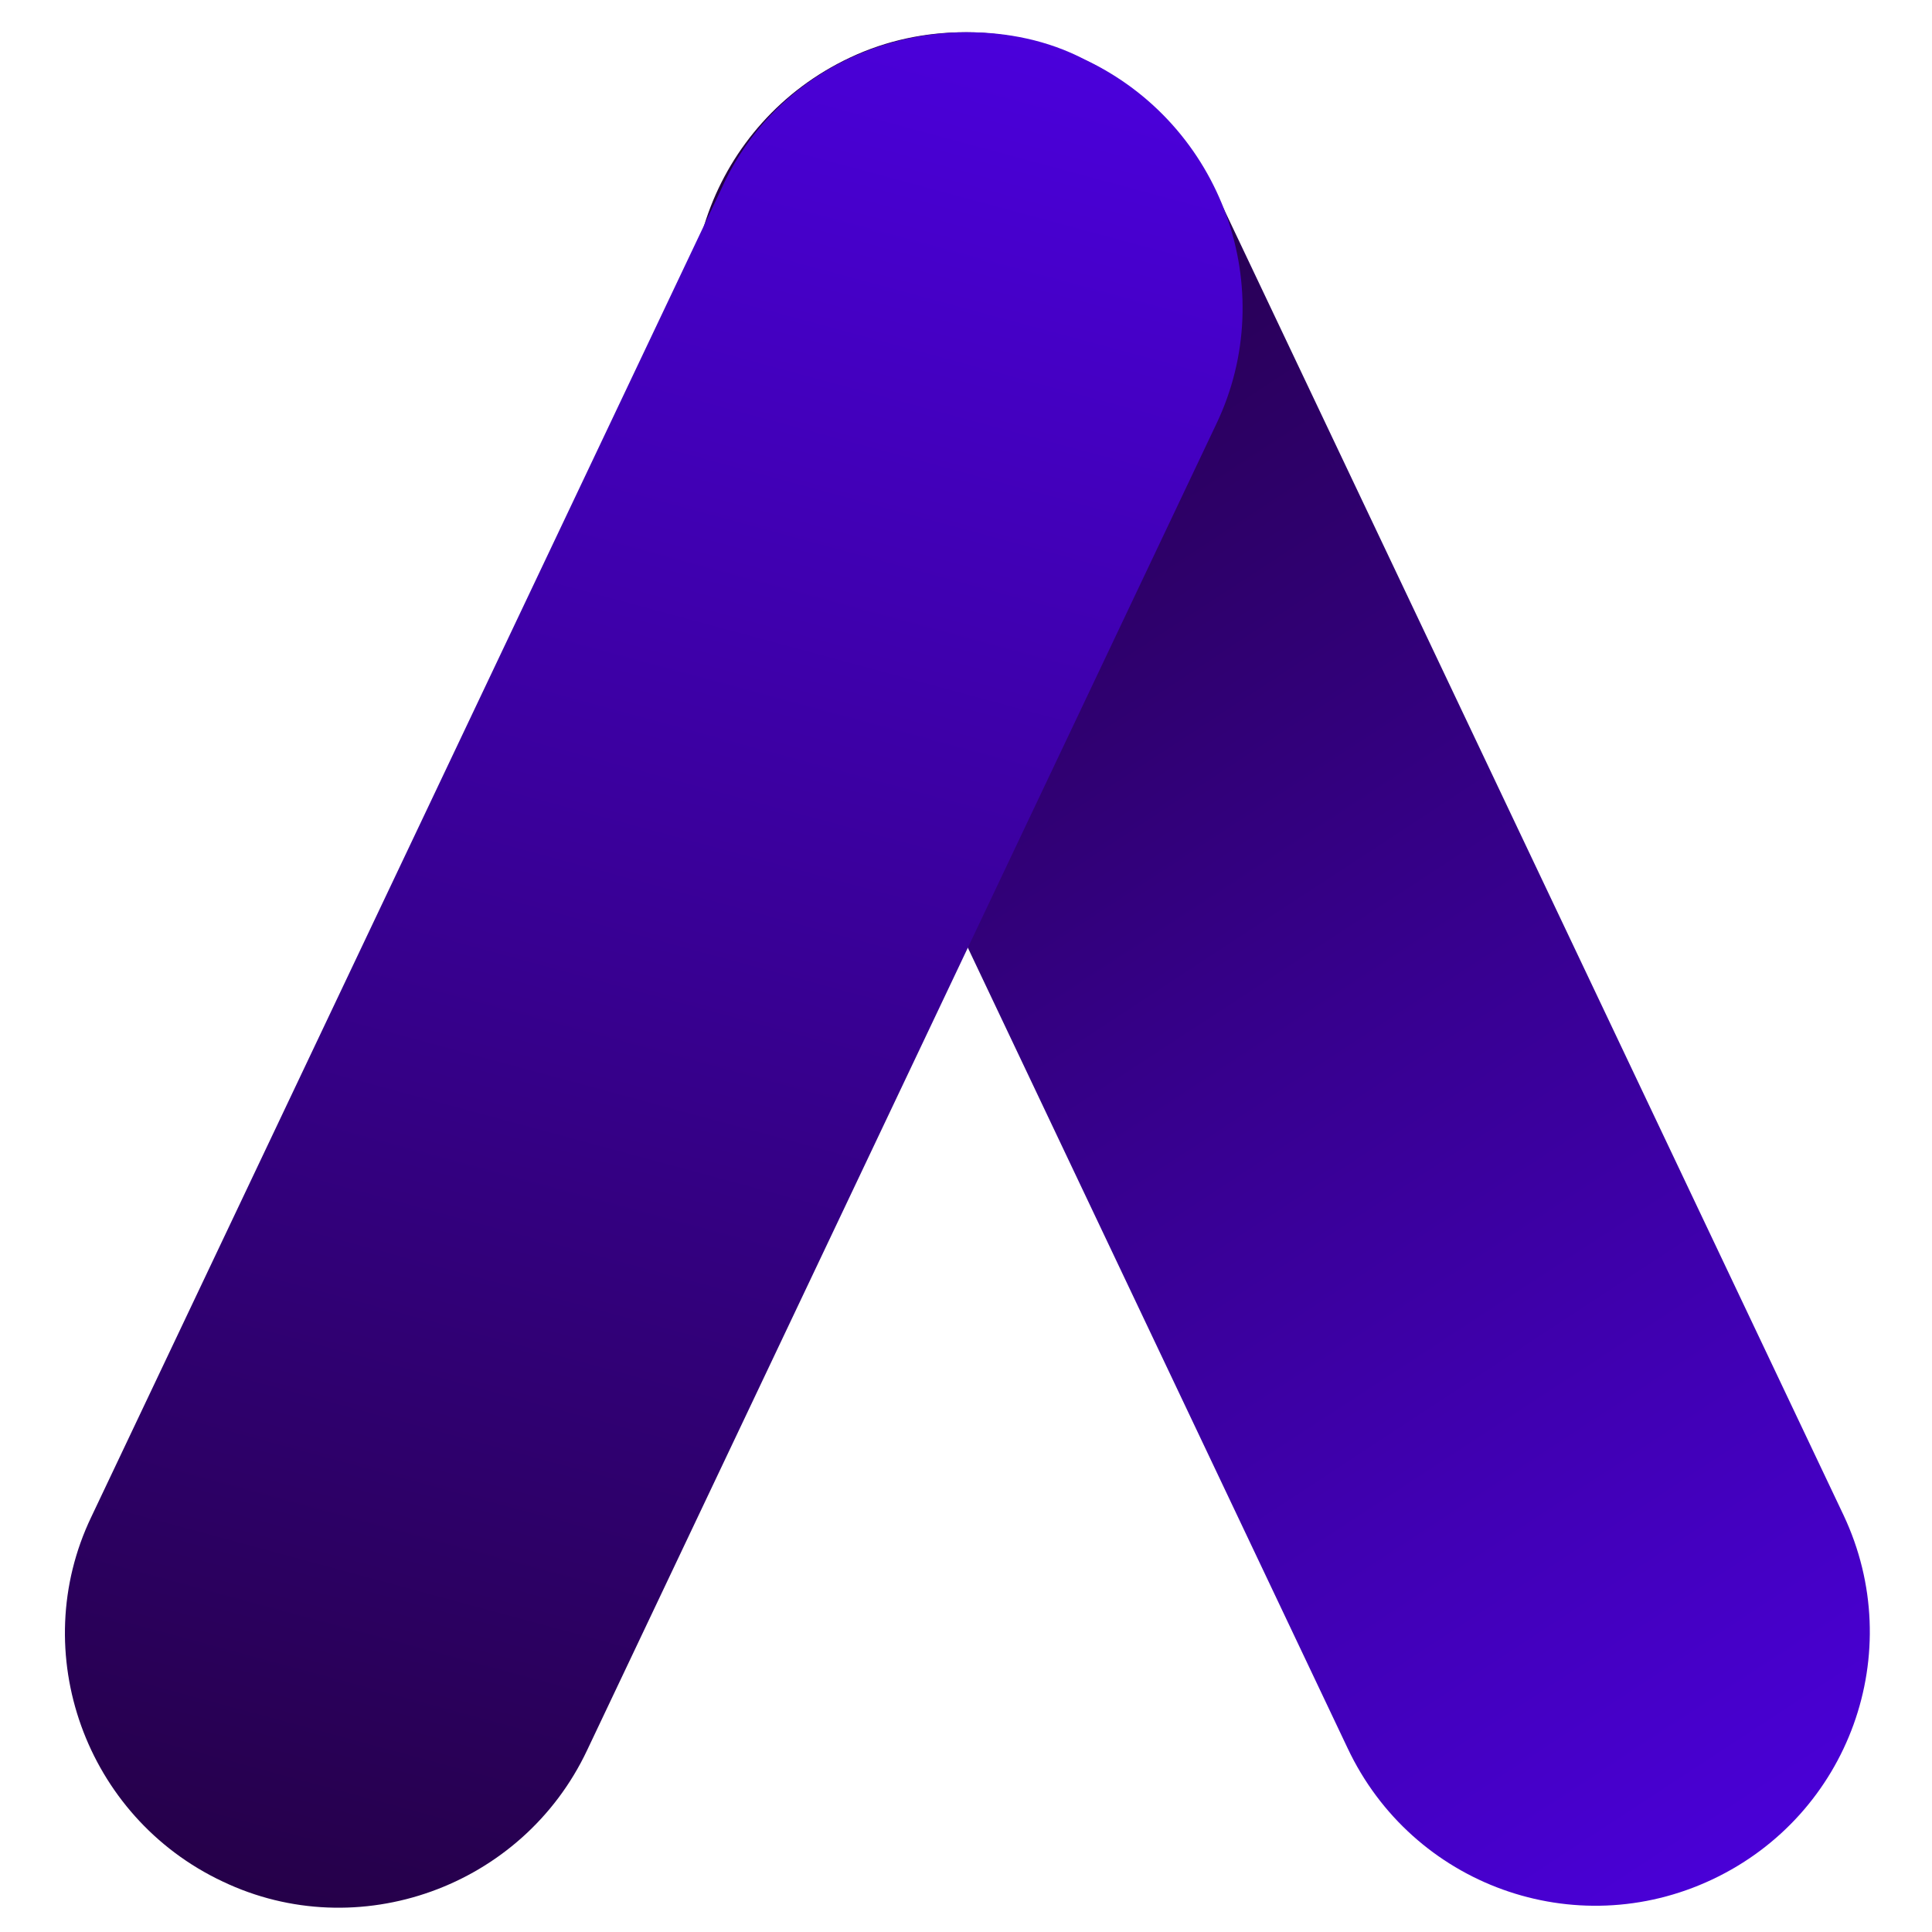 <svg xmlns="http://www.w3.org/2000/svg" xmlns:xlink="http://www.w3.org/1999/xlink" width="512" zoomAndPan="magnify" viewBox="0 0 384 384" height="512" preserveAspectRatio="xMidYMid meet" version="1.0"><defs><clipPath id="b5220c425a"><path d="M 137 6 L 372 6 L 372 379 L 137 379 Z M 137 6 " clip-rule="nonzero"/></clipPath><clipPath id="7d55410588"><path d="M 191.883 6.406 C 212.145 6.406 232.012 18.086 241.363 37.555 L 366.418 301.145 C 379.273 328.398 367.586 360.715 340.316 373.562 C 313.047 386.414 280.711 374.73 267.855 347.477 L 142.797 83.887 C 129.941 56.633 141.629 24.316 168.898 11.465 C 176.301 7.965 184.094 6.406 191.883 6.406 Z M 191.883 6.406 " clip-rule="nonzero"/></clipPath><linearGradient x1="117.677" gradientTransform="matrix(-1.903, -0, 0, -1.902, 372.678, 379.336)" y1="202.569" x2="-10.527" gradientUnits="userSpaceOnUse" y2="6.808" id="7ff6a453f7"><stop stop-opacity="1" stop-color="rgb(14.099%, 0%, 26.7%)" offset="0"/><stop stop-opacity="1" stop-color="rgb(14.099%, 0%, 26.7%)" offset="0.062"/><stop stop-opacity="1" stop-color="rgb(14.099%, 0%, 26.7%)" offset="0.094"/><stop stop-opacity="1" stop-color="rgb(14.099%, 0%, 26.7%)" offset="0.109"/><stop stop-opacity="1" stop-color="rgb(14.122%, 0%, 26.793%)" offset="0.117"/><stop stop-opacity="1" stop-color="rgb(14.215%, 0%, 27.155%)" offset="0.121"/><stop stop-opacity="1" stop-color="rgb(14.285%, 0%, 27.423%)" offset="0.125"/><stop stop-opacity="1" stop-color="rgb(14.354%, 0%, 27.692%)" offset="0.129"/><stop stop-opacity="1" stop-color="rgb(14.423%, 0%, 27.96%)" offset="0.133"/><stop stop-opacity="1" stop-color="rgb(14.491%, 0%, 28.229%)" offset="0.137"/><stop stop-opacity="1" stop-color="rgb(14.561%, 0%, 28.499%)" offset="0.141"/><stop stop-opacity="1" stop-color="rgb(14.63%, 0%, 28.767%)" offset="0.145"/><stop stop-opacity="1" stop-color="rgb(14.699%, 0%, 29.036%)" offset="0.148"/><stop stop-opacity="1" stop-color="rgb(14.767%, 0%, 29.305%)" offset="0.152"/><stop stop-opacity="1" stop-color="rgb(14.838%, 0%, 29.573%)" offset="0.156"/><stop stop-opacity="1" stop-color="rgb(14.906%, 0%, 29.842%)" offset="0.16"/><stop stop-opacity="1" stop-color="rgb(14.975%, 0%, 30.112%)" offset="0.164"/><stop stop-opacity="1" stop-color="rgb(15.044%, 0%, 30.38%)" offset="0.168"/><stop stop-opacity="1" stop-color="rgb(15.114%, 0%, 30.649%)" offset="0.172"/><stop stop-opacity="1" stop-color="rgb(15.182%, 0%, 30.917%)" offset="0.176"/><stop stop-opacity="1" stop-color="rgb(15.251%, 0%, 31.186%)" offset="0.18"/><stop stop-opacity="1" stop-color="rgb(15.32%, 0%, 31.454%)" offset="0.184"/><stop stop-opacity="1" stop-color="rgb(15.388%, 0%, 31.725%)" offset="0.188"/><stop stop-opacity="1" stop-color="rgb(15.457%, 0%, 31.993%)" offset="0.191"/><stop stop-opacity="1" stop-color="rgb(15.527%, 0%, 32.262%)" offset="0.195"/><stop stop-opacity="1" stop-color="rgb(15.596%, 0%, 32.53%)" offset="0.199"/><stop stop-opacity="1" stop-color="rgb(15.665%, 0%, 32.799%)" offset="0.203"/><stop stop-opacity="1" stop-color="rgb(15.733%, 0%, 33.067%)" offset="0.207"/><stop stop-opacity="1" stop-color="rgb(15.804%, 0%, 33.337%)" offset="0.211"/><stop stop-opacity="1" stop-color="rgb(15.872%, 0%, 33.606%)" offset="0.215"/><stop stop-opacity="1" stop-color="rgb(15.941%, 0%, 33.875%)" offset="0.219"/><stop stop-opacity="1" stop-color="rgb(16.01%, 0%, 34.143%)" offset="0.223"/><stop stop-opacity="1" stop-color="rgb(16.08%, 0%, 34.412%)" offset="0.227"/><stop stop-opacity="1" stop-color="rgb(16.148%, 0%, 34.68%)" offset="0.23"/><stop stop-opacity="1" stop-color="rgb(16.217%, 0%, 34.949%)" offset="0.234"/><stop stop-opacity="1" stop-color="rgb(16.286%, 0%, 35.217%)" offset="0.238"/><stop stop-opacity="1" stop-color="rgb(16.356%, 0%, 35.487%)" offset="0.242"/><stop stop-opacity="1" stop-color="rgb(16.425%, 0%, 35.756%)" offset="0.246"/><stop stop-opacity="1" stop-color="rgb(16.493%, 0%, 36.024%)" offset="0.25"/><stop stop-opacity="1" stop-color="rgb(16.562%, 0%, 36.293%)" offset="0.254"/><stop stop-opacity="1" stop-color="rgb(16.631%, 0%, 36.562%)" offset="0.258"/><stop stop-opacity="1" stop-color="rgb(16.699%, 0%, 36.83%)" offset="0.262"/><stop stop-opacity="1" stop-color="rgb(16.769%, 0%, 37.1%)" offset="0.266"/><stop stop-opacity="1" stop-color="rgb(16.838%, 0%, 37.369%)" offset="0.27"/><stop stop-opacity="1" stop-color="rgb(16.907%, 0%, 37.637%)" offset="0.273"/><stop stop-opacity="1" stop-color="rgb(16.975%, 0%, 37.906%)" offset="0.277"/><stop stop-opacity="1" stop-color="rgb(17.046%, 0%, 38.174%)" offset="0.281"/><stop stop-opacity="1" stop-color="rgb(17.114%, 0%, 38.443%)" offset="0.285"/><stop stop-opacity="1" stop-color="rgb(17.183%, 0%, 38.713%)" offset="0.289"/><stop stop-opacity="1" stop-color="rgb(17.252%, 0%, 38.982%)" offset="0.293"/><stop stop-opacity="1" stop-color="rgb(17.322%, 0%, 39.25%)" offset="0.297"/><stop stop-opacity="1" stop-color="rgb(17.39%, 0%, 39.519%)" offset="0.301"/><stop stop-opacity="1" stop-color="rgb(17.459%, 0%, 39.787%)" offset="0.305"/><stop stop-opacity="1" stop-color="rgb(17.528%, 0%, 40.056%)" offset="0.309"/><stop stop-opacity="1" stop-color="rgb(17.598%, 0%, 40.326%)" offset="0.312"/><stop stop-opacity="1" stop-color="rgb(17.667%, 0%, 40.594%)" offset="0.316"/><stop stop-opacity="1" stop-color="rgb(17.735%, 0%, 40.863%)" offset="0.32"/><stop stop-opacity="1" stop-color="rgb(17.804%, 0%, 41.132%)" offset="0.324"/><stop stop-opacity="1" stop-color="rgb(17.873%, 0%, 41.4%)" offset="0.328"/><stop stop-opacity="1" stop-color="rgb(17.941%, 0%, 41.669%)" offset="0.332"/><stop stop-opacity="1" stop-color="rgb(18.011%, 0%, 41.939%)" offset="0.336"/><stop stop-opacity="1" stop-color="rgb(18.08%, 0%, 42.207%)" offset="0.34"/><stop stop-opacity="1" stop-color="rgb(18.149%, 0%, 42.476%)" offset="0.344"/><stop stop-opacity="1" stop-color="rgb(18.217%, 0%, 42.744%)" offset="0.348"/><stop stop-opacity="1" stop-color="rgb(18.288%, 0%, 43.013%)" offset="0.352"/><stop stop-opacity="1" stop-color="rgb(18.356%, 0%, 43.282%)" offset="0.355"/><stop stop-opacity="1" stop-color="rgb(18.425%, 0%, 43.552%)" offset="0.359"/><stop stop-opacity="1" stop-color="rgb(18.494%, 0%, 43.82%)" offset="0.363"/><stop stop-opacity="1" stop-color="rgb(18.564%, 0%, 44.089%)" offset="0.367"/><stop stop-opacity="1" stop-color="rgb(18.633%, 0%, 44.357%)" offset="0.371"/><stop stop-opacity="1" stop-color="rgb(18.701%, 0%, 44.626%)" offset="0.375"/><stop stop-opacity="1" stop-color="rgb(18.77%, 0%, 44.894%)" offset="0.379"/><stop stop-opacity="1" stop-color="rgb(18.84%, 0%, 45.164%)" offset="0.383"/><stop stop-opacity="1" stop-color="rgb(18.909%, 0%, 45.433%)" offset="0.387"/><stop stop-opacity="1" stop-color="rgb(18.977%, 0%, 45.702%)" offset="0.391"/><stop stop-opacity="1" stop-color="rgb(19.046%, 0%, 45.97%)" offset="0.395"/><stop stop-opacity="1" stop-color="rgb(19.115%, 0%, 46.239%)" offset="0.398"/><stop stop-opacity="1" stop-color="rgb(19.183%, 0%, 46.507%)" offset="0.402"/><stop stop-opacity="1" stop-color="rgb(19.254%, 0%, 46.777%)" offset="0.406"/><stop stop-opacity="1" stop-color="rgb(19.322%, 0%, 47.046%)" offset="0.41"/><stop stop-opacity="1" stop-color="rgb(19.391%, 0%, 47.314%)" offset="0.414"/><stop stop-opacity="1" stop-color="rgb(19.46%, 0%, 47.583%)" offset="0.418"/><stop stop-opacity="1" stop-color="rgb(19.53%, 0%, 47.852%)" offset="0.422"/><stop stop-opacity="1" stop-color="rgb(19.598%, 0%, 48.12%)" offset="0.426"/><stop stop-opacity="1" stop-color="rgb(19.667%, 0%, 48.39%)" offset="0.43"/><stop stop-opacity="1" stop-color="rgb(19.736%, 0%, 48.659%)" offset="0.434"/><stop stop-opacity="1" stop-color="rgb(19.806%, 0%, 48.927%)" offset="0.438"/><stop stop-opacity="1" stop-color="rgb(19.875%, 0%, 49.196%)" offset="0.441"/><stop stop-opacity="1" stop-color="rgb(19.943%, 0%, 49.464%)" offset="0.445"/><stop stop-opacity="1" stop-color="rgb(20.012%, 0%, 49.733%)" offset="0.449"/><stop stop-opacity="1" stop-color="rgb(20.082%, 0%, 50.003%)" offset="0.453"/><stop stop-opacity="1" stop-color="rgb(20.151%, 0%, 50.272%)" offset="0.457"/><stop stop-opacity="1" stop-color="rgb(20.219%, 0%, 50.54%)" offset="0.461"/><stop stop-opacity="1" stop-color="rgb(20.288%, 0%, 50.809%)" offset="0.465"/><stop stop-opacity="1" stop-color="rgb(20.357%, 0%, 51.077%)" offset="0.469"/><stop stop-opacity="1" stop-color="rgb(20.425%, 0%, 51.346%)" offset="0.473"/><stop stop-opacity="1" stop-color="rgb(20.496%, 0%, 51.616%)" offset="0.477"/><stop stop-opacity="1" stop-color="rgb(20.564%, 0%, 51.884%)" offset="0.48"/><stop stop-opacity="1" stop-color="rgb(20.633%, 0%, 52.153%)" offset="0.484"/><stop stop-opacity="1" stop-color="rgb(20.702%, 0%, 52.422%)" offset="0.488"/><stop stop-opacity="1" stop-color="rgb(20.772%, 0%, 52.69%)" offset="0.492"/><stop stop-opacity="1" stop-color="rgb(20.84%, 0%, 52.959%)" offset="0.496"/><stop stop-opacity="1" stop-color="rgb(20.909%, 0%, 53.229%)" offset="0.5"/><stop stop-opacity="1" stop-color="rgb(20.978%, 0%, 53.497%)" offset="0.504"/><stop stop-opacity="1" stop-color="rgb(21.048%, 0%, 53.766%)" offset="0.508"/><stop stop-opacity="1" stop-color="rgb(21.117%, 0%, 54.034%)" offset="0.512"/><stop stop-opacity="1" stop-color="rgb(21.185%, 0%, 54.303%)" offset="0.516"/><stop stop-opacity="1" stop-color="rgb(21.254%, 0%, 54.572%)" offset="0.52"/><stop stop-opacity="1" stop-color="rgb(21.324%, 0%, 54.842%)" offset="0.523"/><stop stop-opacity="1" stop-color="rgb(21.393%, 0%, 55.11%)" offset="0.527"/><stop stop-opacity="1" stop-color="rgb(21.461%, 0%, 55.379%)" offset="0.531"/><stop stop-opacity="1" stop-color="rgb(21.53%, 0%, 55.647%)" offset="0.535"/><stop stop-opacity="1" stop-color="rgb(21.599%, 0%, 55.916%)" offset="0.539"/><stop stop-opacity="1" stop-color="rgb(21.667%, 0%, 56.184%)" offset="0.543"/><stop stop-opacity="1" stop-color="rgb(21.738%, 0%, 56.454%)" offset="0.547"/><stop stop-opacity="1" stop-color="rgb(21.806%, 0%, 56.723%)" offset="0.551"/><stop stop-opacity="1" stop-color="rgb(21.875%, 0%, 56.992%)" offset="0.555"/><stop stop-opacity="1" stop-color="rgb(21.944%, 0%, 57.26%)" offset="0.559"/><stop stop-opacity="1" stop-color="rgb(22.014%, 0%, 57.529%)" offset="0.562"/><stop stop-opacity="1" stop-color="rgb(22.083%, 0%, 57.797%)" offset="0.566"/><stop stop-opacity="1" stop-color="rgb(22.151%, 0%, 58.067%)" offset="0.57"/><stop stop-opacity="1" stop-color="rgb(22.22%, 0%, 58.336%)" offset="0.574"/><stop stop-opacity="1" stop-color="rgb(22.29%, 0%, 58.604%)" offset="0.578"/><stop stop-opacity="1" stop-color="rgb(22.359%, 0%, 58.873%)" offset="0.582"/><stop stop-opacity="1" stop-color="rgb(22.427%, 0%, 59.142%)" offset="0.586"/><stop stop-opacity="1" stop-color="rgb(22.496%, 0%, 59.41%)" offset="0.59"/><stop stop-opacity="1" stop-color="rgb(22.566%, 0%, 59.68%)" offset="0.594"/><stop stop-opacity="1" stop-color="rgb(22.635%, 0%, 59.949%)" offset="0.598"/><stop stop-opacity="1" stop-color="rgb(22.704%, 0%, 60.217%)" offset="0.602"/><stop stop-opacity="1" stop-color="rgb(22.772%, 0%, 60.486%)" offset="0.605"/><stop stop-opacity="1" stop-color="rgb(22.842%, 0%, 60.754%)" offset="0.609"/><stop stop-opacity="1" stop-color="rgb(22.911%, 0%, 61.023%)" offset="0.613"/><stop stop-opacity="1" stop-color="rgb(22.98%, 0%, 61.292%)" offset="0.617"/><stop stop-opacity="1" stop-color="rgb(23.048%, 0%, 61.56%)" offset="0.621"/><stop stop-opacity="1" stop-color="rgb(23.117%, 0%, 61.83%)" offset="0.625"/><stop stop-opacity="1" stop-color="rgb(23.186%, 0%, 62.099%)" offset="0.629"/><stop stop-opacity="1" stop-color="rgb(23.256%, 0%, 62.367%)" offset="0.633"/><stop stop-opacity="1" stop-color="rgb(23.325%, 0%, 62.636%)" offset="0.637"/><stop stop-opacity="1" stop-color="rgb(23.393%, 0%, 62.904%)" offset="0.641"/><stop stop-opacity="1" stop-color="rgb(23.462%, 0%, 63.173%)" offset="0.645"/><stop stop-opacity="1" stop-color="rgb(23.532%, 0%, 63.443%)" offset="0.648"/><stop stop-opacity="1" stop-color="rgb(23.601%, 0%, 63.712%)" offset="0.652"/><stop stop-opacity="1" stop-color="rgb(23.669%, 0%, 63.98%)" offset="0.656"/><stop stop-opacity="1" stop-color="rgb(23.738%, 0%, 64.249%)" offset="0.66"/><stop stop-opacity="1" stop-color="rgb(23.808%, 0%, 64.517%)" offset="0.664"/><stop stop-opacity="1" stop-color="rgb(23.877%, 0%, 64.786%)" offset="0.668"/><stop stop-opacity="1" stop-color="rgb(23.946%, 0%, 65.056%)" offset="0.672"/><stop stop-opacity="1" stop-color="rgb(24.014%, 0%, 65.324%)" offset="0.676"/><stop stop-opacity="1" stop-color="rgb(24.084%, 0%, 65.593%)" offset="0.68"/><stop stop-opacity="1" stop-color="rgb(24.153%, 0%, 65.862%)" offset="0.684"/><stop stop-opacity="1" stop-color="rgb(24.222%, 0%, 66.13%)" offset="0.688"/><stop stop-opacity="1" stop-color="rgb(24.29%, 0%, 66.399%)" offset="0.691"/><stop stop-opacity="1" stop-color="rgb(24.359%, 0%, 66.669%)" offset="0.695"/><stop stop-opacity="1" stop-color="rgb(24.428%, 0%, 66.937%)" offset="0.699"/><stop stop-opacity="1" stop-color="rgb(24.498%, 0%, 67.206%)" offset="0.703"/><stop stop-opacity="1" stop-color="rgb(24.567%, 0%, 67.474%)" offset="0.707"/><stop stop-opacity="1" stop-color="rgb(24.635%, 0%, 67.743%)" offset="0.711"/><stop stop-opacity="1" stop-color="rgb(24.704%, 0%, 68.011%)" offset="0.715"/><stop stop-opacity="1" stop-color="rgb(24.774%, 0%, 68.282%)" offset="0.719"/><stop stop-opacity="1" stop-color="rgb(24.843%, 0%, 68.55%)" offset="0.723"/><stop stop-opacity="1" stop-color="rgb(24.911%, 0%, 68.819%)" offset="0.727"/><stop stop-opacity="1" stop-color="rgb(24.98%, 0%, 69.087%)" offset="0.73"/><stop stop-opacity="1" stop-color="rgb(25.05%, 0%, 69.356%)" offset="0.734"/><stop stop-opacity="1" stop-color="rgb(25.119%, 0%, 69.624%)" offset="0.738"/><stop stop-opacity="1" stop-color="rgb(25.188%, 0%, 69.894%)" offset="0.742"/><stop stop-opacity="1" stop-color="rgb(25.256%, 0%, 70.163%)" offset="0.746"/><stop stop-opacity="1" stop-color="rgb(25.327%, 0%, 70.432%)" offset="0.75"/><stop stop-opacity="1" stop-color="rgb(25.395%, 0%, 70.7%)" offset="0.754"/><stop stop-opacity="1" stop-color="rgb(25.464%, 0%, 70.969%)" offset="0.758"/><stop stop-opacity="1" stop-color="rgb(25.533%, 0%, 71.237%)" offset="0.762"/><stop stop-opacity="1" stop-color="rgb(25.601%, 0%, 71.507%)" offset="0.766"/><stop stop-opacity="1" stop-color="rgb(25.67%, 0%, 71.776%)" offset="0.77"/><stop stop-opacity="1" stop-color="rgb(25.74%, 0%, 72.044%)" offset="0.773"/><stop stop-opacity="1" stop-color="rgb(25.809%, 0%, 72.313%)" offset="0.777"/><stop stop-opacity="1" stop-color="rgb(25.877%, 0%, 72.581%)" offset="0.781"/><stop stop-opacity="1" stop-color="rgb(25.946%, 0%, 72.85%)" offset="0.785"/><stop stop-opacity="1" stop-color="rgb(26.016%, 0%, 73.12%)" offset="0.789"/><stop stop-opacity="1" stop-color="rgb(26.085%, 0%, 73.389%)" offset="0.793"/><stop stop-opacity="1" stop-color="rgb(26.154%, 0%, 73.657%)" offset="0.797"/><stop stop-opacity="1" stop-color="rgb(26.222%, 0%, 73.926%)" offset="0.801"/><stop stop-opacity="1" stop-color="rgb(26.292%, 0%, 74.194%)" offset="0.805"/><stop stop-opacity="1" stop-color="rgb(26.361%, 0%, 74.463%)" offset="0.809"/><stop stop-opacity="1" stop-color="rgb(26.43%, 0%, 74.733%)" offset="0.812"/><stop stop-opacity="1" stop-color="rgb(26.498%, 0%, 75.002%)" offset="0.816"/><stop stop-opacity="1" stop-color="rgb(26.569%, 0%, 75.27%)" offset="0.82"/><stop stop-opacity="1" stop-color="rgb(26.637%, 0%, 75.539%)" offset="0.824"/><stop stop-opacity="1" stop-color="rgb(26.706%, 0%, 75.807%)" offset="0.828"/><stop stop-opacity="1" stop-color="rgb(26.775%, 0%, 76.076%)" offset="0.832"/><stop stop-opacity="1" stop-color="rgb(26.843%, 0%, 76.346%)" offset="0.836"/><stop stop-opacity="1" stop-color="rgb(26.912%, 0%, 76.614%)" offset="0.84"/><stop stop-opacity="1" stop-color="rgb(26.982%, 0%, 76.883%)" offset="0.844"/><stop stop-opacity="1" stop-color="rgb(27.051%, 0%, 77.151%)" offset="0.848"/><stop stop-opacity="1" stop-color="rgb(27.119%, 0%, 77.42%)" offset="0.852"/><stop stop-opacity="1" stop-color="rgb(27.188%, 0%, 77.689%)" offset="0.855"/><stop stop-opacity="1" stop-color="rgb(27.258%, 0%, 77.959%)" offset="0.859"/><stop stop-opacity="1" stop-color="rgb(27.327%, 0%, 78.227%)" offset="0.863"/><stop stop-opacity="1" stop-color="rgb(27.396%, 0%, 78.496%)" offset="0.867"/><stop stop-opacity="1" stop-color="rgb(27.464%, 0%, 78.764%)" offset="0.871"/><stop stop-opacity="1" stop-color="rgb(27.534%, 0%, 79.033%)" offset="0.875"/><stop stop-opacity="1" stop-color="rgb(27.603%, 0%, 79.301%)" offset="0.879"/><stop stop-opacity="1" stop-color="rgb(27.672%, 0%, 79.572%)" offset="0.883"/><stop stop-opacity="1" stop-color="rgb(27.74%, 0%, 79.84%)" offset="0.887"/><stop stop-opacity="1" stop-color="rgb(27.811%, 0%, 80.109%)" offset="0.891"/><stop stop-opacity="1" stop-color="rgb(27.879%, 0%, 80.377%)" offset="0.895"/><stop stop-opacity="1" stop-color="rgb(27.948%, 0%, 80.646%)" offset="0.898"/><stop stop-opacity="1" stop-color="rgb(28.017%, 0%, 80.914%)" offset="0.902"/><stop stop-opacity="1" stop-color="rgb(28.085%, 0%, 81.184%)" offset="0.906"/><stop stop-opacity="1" stop-color="rgb(28.154%, 0%, 81.453%)" offset="0.91"/><stop stop-opacity="1" stop-color="rgb(28.224%, 0%, 81.721%)" offset="0.914"/><stop stop-opacity="1" stop-color="rgb(28.293%, 0%, 81.99%)" offset="0.918"/><stop stop-opacity="1" stop-color="rgb(28.362%, 0%, 82.259%)" offset="0.922"/><stop stop-opacity="1" stop-color="rgb(28.43%, 0%, 82.527%)" offset="0.926"/><stop stop-opacity="1" stop-color="rgb(28.5%, 0%, 82.797%)" offset="0.93"/><stop stop-opacity="1" stop-color="rgb(28.569%, 0%, 83.066%)" offset="0.934"/><stop stop-opacity="1" stop-color="rgb(28.638%, 0%, 83.334%)" offset="0.938"/><stop stop-opacity="1" stop-color="rgb(28.706%, 0%, 83.603%)" offset="0.941"/><stop stop-opacity="1" stop-color="rgb(28.777%, 0%, 83.871%)" offset="0.945"/><stop stop-opacity="1" stop-color="rgb(28.845%, 0%, 84.14%)" offset="0.949"/><stop stop-opacity="1" stop-color="rgb(28.914%, 0%, 84.41%)" offset="0.953"/><stop stop-opacity="1" stop-color="rgb(28.983%, 0%, 84.679%)" offset="0.957"/><stop stop-opacity="1" stop-color="rgb(29.053%, 0%, 84.947%)" offset="0.961"/><stop stop-opacity="1" stop-color="rgb(29.121%, 0%, 85.216%)" offset="0.965"/><stop stop-opacity="1" stop-color="rgb(29.19%, 0%, 85.484%)" offset="0.969"/><stop stop-opacity="1" stop-color="rgb(29.259%, 0%, 85.753%)" offset="0.973"/><stop stop-opacity="1" stop-color="rgb(29.327%, 0%, 86.023%)" offset="0.977"/><stop stop-opacity="1" stop-color="rgb(29.362%, 0%, 86.16%)" offset="0.984"/><stop stop-opacity="1" stop-color="rgb(29.399%, 0%, 86.299%)" offset="1"/></linearGradient><clipPath id="fc0c9b6ed1"><path d="M 12 6 L 247 6 L 247 379.5 L 12 379.5 Z M 12 6 " clip-rule="nonzero"/></clipPath><clipPath id="d7194137b9"><path d="M 192.273 6.406 C 200.066 6.406 208.246 7.961 215.648 11.855 C 242.922 24.703 254.609 57.41 241.75 84.273 L 116.695 347.867 C 103.836 375.121 71.113 386.801 44.23 373.953 C 16.961 361.105 5.273 328.398 18.129 301.535 L 143.188 37.941 C 152.148 17.695 171.625 6.406 192.273 6.406 Z M 192.273 6.406 " clip-rule="nonzero"/></clipPath><linearGradient x1="189.005" gradientTransform="matrix(-1.903, -0, 0, -1.902, 372.678, 379.336)" y1="-0.355" x2="130.793" gradientUnits="userSpaceOnUse" y2="214.691" id="c9860122cb"><stop stop-opacity="1" stop-color="rgb(14.099%, 0%, 26.7%)" offset="0"/><stop stop-opacity="1" stop-color="rgb(14.16%, 0%, 26.936%)" offset="0.004"/><stop stop-opacity="1" stop-color="rgb(14.221%, 0%, 27.174%)" offset="0.008"/><stop stop-opacity="1" stop-color="rgb(14.282%, 0%, 27.414%)" offset="0.012"/><stop stop-opacity="1" stop-color="rgb(14.345%, 0%, 27.654%)" offset="0.016"/><stop stop-opacity="1" stop-color="rgb(14.406%, 0%, 27.892%)" offset="0.02"/><stop stop-opacity="1" stop-color="rgb(14.467%, 0%, 28.131%)" offset="0.023"/><stop stop-opacity="1" stop-color="rgb(14.528%, 0%, 28.371%)" offset="0.027"/><stop stop-opacity="1" stop-color="rgb(14.59%, 0%, 28.61%)" offset="0.031"/><stop stop-opacity="1" stop-color="rgb(14.651%, 0%, 28.85%)" offset="0.035"/><stop stop-opacity="1" stop-color="rgb(14.713%, 0%, 29.089%)" offset="0.039"/><stop stop-opacity="1" stop-color="rgb(14.774%, 0%, 29.329%)" offset="0.043"/><stop stop-opacity="1" stop-color="rgb(14.836%, 0%, 29.568%)" offset="0.047"/><stop stop-opacity="1" stop-color="rgb(14.897%, 0%, 29.808%)" offset="0.051"/><stop stop-opacity="1" stop-color="rgb(14.958%, 0%, 30.048%)" offset="0.055"/><stop stop-opacity="1" stop-color="rgb(15.019%, 0%, 30.287%)" offset="0.059"/><stop stop-opacity="1" stop-color="rgb(15.082%, 0%, 30.527%)" offset="0.062"/><stop stop-opacity="1" stop-color="rgb(15.143%, 0%, 30.765%)" offset="0.066"/><stop stop-opacity="1" stop-color="rgb(15.204%, 0%, 31.004%)" offset="0.07"/><stop stop-opacity="1" stop-color="rgb(15.265%, 0%, 31.244%)" offset="0.074"/><stop stop-opacity="1" stop-color="rgb(15.327%, 0%, 31.483%)" offset="0.078"/><stop stop-opacity="1" stop-color="rgb(15.388%, 0%, 31.723%)" offset="0.082"/><stop stop-opacity="1" stop-color="rgb(15.451%, 0%, 31.963%)" offset="0.086"/><stop stop-opacity="1" stop-color="rgb(15.512%, 0%, 32.202%)" offset="0.09"/><stop stop-opacity="1" stop-color="rgb(15.573%, 0%, 32.442%)" offset="0.094"/><stop stop-opacity="1" stop-color="rgb(15.634%, 0%, 32.681%)" offset="0.098"/><stop stop-opacity="1" stop-color="rgb(15.697%, 0%, 32.921%)" offset="0.102"/><stop stop-opacity="1" stop-color="rgb(15.758%, 0%, 33.159%)" offset="0.105"/><stop stop-opacity="1" stop-color="rgb(15.819%, 0%, 33.398%)" offset="0.109"/><stop stop-opacity="1" stop-color="rgb(15.88%, 0%, 33.638%)" offset="0.113"/><stop stop-opacity="1" stop-color="rgb(15.942%, 0%, 33.878%)" offset="0.117"/><stop stop-opacity="1" stop-color="rgb(16.003%, 0%, 34.117%)" offset="0.121"/><stop stop-opacity="1" stop-color="rgb(16.064%, 0%, 34.357%)" offset="0.125"/><stop stop-opacity="1" stop-color="rgb(16.125%, 0%, 34.596%)" offset="0.129"/><stop stop-opacity="1" stop-color="rgb(16.188%, 0%, 34.836%)" offset="0.133"/><stop stop-opacity="1" stop-color="rgb(16.249%, 0%, 35.075%)" offset="0.137"/><stop stop-opacity="1" stop-color="rgb(16.31%, 0%, 35.315%)" offset="0.141"/><stop stop-opacity="1" stop-color="rgb(16.371%, 0%, 35.553%)" offset="0.145"/><stop stop-opacity="1" stop-color="rgb(16.434%, 0%, 35.793%)" offset="0.148"/><stop stop-opacity="1" stop-color="rgb(16.495%, 0%, 36.032%)" offset="0.152"/><stop stop-opacity="1" stop-color="rgb(16.557%, 0%, 36.272%)" offset="0.156"/><stop stop-opacity="1" stop-color="rgb(16.618%, 0%, 36.511%)" offset="0.16"/><stop stop-opacity="1" stop-color="rgb(16.679%, 0%, 36.751%)" offset="0.164"/><stop stop-opacity="1" stop-color="rgb(16.74%, 0%, 36.99%)" offset="0.168"/><stop stop-opacity="1" stop-color="rgb(16.803%, 0%, 37.23%)" offset="0.172"/><stop stop-opacity="1" stop-color="rgb(16.864%, 0%, 37.469%)" offset="0.176"/><stop stop-opacity="1" stop-color="rgb(16.925%, 0%, 37.709%)" offset="0.18"/><stop stop-opacity="1" stop-color="rgb(16.986%, 0%, 37.947%)" offset="0.184"/><stop stop-opacity="1" stop-color="rgb(17.049%, 0%, 38.187%)" offset="0.188"/><stop stop-opacity="1" stop-color="rgb(17.11%, 0%, 38.426%)" offset="0.191"/><stop stop-opacity="1" stop-color="rgb(17.171%, 0%, 38.666%)" offset="0.195"/><stop stop-opacity="1" stop-color="rgb(17.232%, 0%, 38.905%)" offset="0.199"/><stop stop-opacity="1" stop-color="rgb(17.294%, 0%, 39.145%)" offset="0.203"/><stop stop-opacity="1" stop-color="rgb(17.355%, 0%, 39.384%)" offset="0.207"/><stop stop-opacity="1" stop-color="rgb(17.416%, 0%, 39.624%)" offset="0.211"/><stop stop-opacity="1" stop-color="rgb(17.477%, 0%, 39.864%)" offset="0.215"/><stop stop-opacity="1" stop-color="rgb(17.54%, 0%, 40.103%)" offset="0.219"/><stop stop-opacity="1" stop-color="rgb(17.601%, 0%, 40.341%)" offset="0.223"/><stop stop-opacity="1" stop-color="rgb(17.664%, 0%, 40.581%)" offset="0.227"/><stop stop-opacity="1" stop-color="rgb(17.725%, 0%, 40.82%)" offset="0.23"/><stop stop-opacity="1" stop-color="rgb(17.786%, 0%, 41.06%)" offset="0.234"/><stop stop-opacity="1" stop-color="rgb(17.847%, 0%, 41.299%)" offset="0.238"/><stop stop-opacity="1" stop-color="rgb(17.909%, 0%, 41.539%)" offset="0.242"/><stop stop-opacity="1" stop-color="rgb(17.97%, 0%, 41.779%)" offset="0.246"/><stop stop-opacity="1" stop-color="rgb(18.031%, 0%, 42.018%)" offset="0.25"/><stop stop-opacity="1" stop-color="rgb(18.092%, 0%, 42.258%)" offset="0.254"/><stop stop-opacity="1" stop-color="rgb(18.155%, 0%, 42.497%)" offset="0.258"/><stop stop-opacity="1" stop-color="rgb(18.216%, 0%, 42.735%)" offset="0.262"/><stop stop-opacity="1" stop-color="rgb(18.277%, 0%, 42.975%)" offset="0.266"/><stop stop-opacity="1" stop-color="rgb(18.338%, 0%, 43.214%)" offset="0.27"/><stop stop-opacity="1" stop-color="rgb(18.401%, 0%, 43.454%)" offset="0.273"/><stop stop-opacity="1" stop-color="rgb(18.462%, 0%, 43.694%)" offset="0.277"/><stop stop-opacity="1" stop-color="rgb(18.523%, 0%, 43.933%)" offset="0.281"/><stop stop-opacity="1" stop-color="rgb(18.584%, 0%, 44.173%)" offset="0.285"/><stop stop-opacity="1" stop-color="rgb(18.646%, 0%, 44.412%)" offset="0.289"/><stop stop-opacity="1" stop-color="rgb(18.707%, 0%, 44.652%)" offset="0.293"/><stop stop-opacity="1" stop-color="rgb(18.77%, 0%, 44.891%)" offset="0.297"/><stop stop-opacity="1" stop-color="rgb(18.831%, 0%, 45.129%)" offset="0.301"/><stop stop-opacity="1" stop-color="rgb(18.892%, 0%, 45.369%)" offset="0.305"/><stop stop-opacity="1" stop-color="rgb(18.953%, 0%, 45.609%)" offset="0.309"/><stop stop-opacity="1" stop-color="rgb(19.016%, 0%, 45.848%)" offset="0.312"/><stop stop-opacity="1" stop-color="rgb(19.077%, 0%, 46.088%)" offset="0.316"/><stop stop-opacity="1" stop-color="rgb(19.138%, 0%, 46.327%)" offset="0.32"/><stop stop-opacity="1" stop-color="rgb(19.199%, 0%, 46.567%)" offset="0.324"/><stop stop-opacity="1" stop-color="rgb(19.261%, 0%, 46.806%)" offset="0.328"/><stop stop-opacity="1" stop-color="rgb(19.322%, 0%, 47.046%)" offset="0.332"/><stop stop-opacity="1" stop-color="rgb(19.383%, 0%, 47.285%)" offset="0.336"/><stop stop-opacity="1" stop-color="rgb(19.444%, 0%, 47.523%)" offset="0.34"/><stop stop-opacity="1" stop-color="rgb(19.507%, 0%, 47.763%)" offset="0.344"/><stop stop-opacity="1" stop-color="rgb(19.568%, 0%, 48.003%)" offset="0.348"/><stop stop-opacity="1" stop-color="rgb(19.629%, 0%, 48.242%)" offset="0.352"/><stop stop-opacity="1" stop-color="rgb(19.69%, 0%, 48.482%)" offset="0.355"/><stop stop-opacity="1" stop-color="rgb(19.753%, 0%, 48.721%)" offset="0.359"/><stop stop-opacity="1" stop-color="rgb(19.814%, 0%, 48.961%)" offset="0.363"/><stop stop-opacity="1" stop-color="rgb(19.876%, 0%, 49.2%)" offset="0.367"/><stop stop-opacity="1" stop-color="rgb(19.937%, 0%, 49.44%)" offset="0.371"/><stop stop-opacity="1" stop-color="rgb(19.998%, 0%, 49.68%)" offset="0.375"/><stop stop-opacity="1" stop-color="rgb(20.059%, 0%, 49.918%)" offset="0.379"/><stop stop-opacity="1" stop-color="rgb(20.122%, 0%, 50.157%)" offset="0.383"/><stop stop-opacity="1" stop-color="rgb(20.183%, 0%, 50.397%)" offset="0.387"/><stop stop-opacity="1" stop-color="rgb(20.244%, 0%, 50.636%)" offset="0.391"/><stop stop-opacity="1" stop-color="rgb(20.305%, 0%, 50.876%)" offset="0.395"/><stop stop-opacity="1" stop-color="rgb(20.367%, 0%, 51.115%)" offset="0.398"/><stop stop-opacity="1" stop-color="rgb(20.428%, 0%, 51.355%)" offset="0.402"/><stop stop-opacity="1" stop-color="rgb(20.49%, 0%, 51.595%)" offset="0.406"/><stop stop-opacity="1" stop-color="rgb(20.551%, 0%, 51.834%)" offset="0.41"/><stop stop-opacity="1" stop-color="rgb(20.613%, 0%, 52.074%)" offset="0.414"/><stop stop-opacity="1" stop-color="rgb(20.674%, 0%, 52.312%)" offset="0.418"/><stop stop-opacity="1" stop-color="rgb(20.735%, 0%, 52.551%)" offset="0.422"/><stop stop-opacity="1" stop-color="rgb(20.796%, 0%, 52.791%)" offset="0.426"/><stop stop-opacity="1" stop-color="rgb(20.859%, 0%, 53.03%)" offset="0.43"/><stop stop-opacity="1" stop-color="rgb(20.92%, 0%, 53.27%)" offset="0.434"/><stop stop-opacity="1" stop-color="rgb(20.982%, 0%, 53.51%)" offset="0.438"/><stop stop-opacity="1" stop-color="rgb(21.043%, 0%, 53.749%)" offset="0.441"/><stop stop-opacity="1" stop-color="rgb(21.104%, 0%, 53.989%)" offset="0.445"/><stop stop-opacity="1" stop-color="rgb(21.165%, 0%, 54.228%)" offset="0.449"/><stop stop-opacity="1" stop-color="rgb(21.228%, 0%, 54.468%)" offset="0.453"/><stop stop-opacity="1" stop-color="rgb(21.289%, 0%, 54.706%)" offset="0.457"/><stop stop-opacity="1" stop-color="rgb(21.35%, 0%, 54.945%)" offset="0.461"/><stop stop-opacity="1" stop-color="rgb(21.411%, 0%, 55.185%)" offset="0.465"/><stop stop-opacity="1" stop-color="rgb(21.474%, 0%, 55.425%)" offset="0.469"/><stop stop-opacity="1" stop-color="rgb(21.535%, 0%, 55.664%)" offset="0.473"/><stop stop-opacity="1" stop-color="rgb(21.596%, 0%, 55.904%)" offset="0.477"/><stop stop-opacity="1" stop-color="rgb(21.657%, 0%, 56.143%)" offset="0.48"/><stop stop-opacity="1" stop-color="rgb(21.719%, 0%, 56.383%)" offset="0.484"/><stop stop-opacity="1" stop-color="rgb(21.78%, 0%, 56.622%)" offset="0.488"/><stop stop-opacity="1" stop-color="rgb(21.843%, 0%, 56.862%)" offset="0.492"/><stop stop-opacity="1" stop-color="rgb(21.904%, 0%, 57.1%)" offset="0.496"/><stop stop-opacity="1" stop-color="rgb(21.965%, 0%, 57.339%)" offset="0.5"/><stop stop-opacity="1" stop-color="rgb(22.026%, 0%, 57.579%)" offset="0.504"/><stop stop-opacity="1" stop-color="rgb(22.089%, 0%, 57.819%)" offset="0.508"/><stop stop-opacity="1" stop-color="rgb(22.15%, 0%, 58.058%)" offset="0.512"/><stop stop-opacity="1" stop-color="rgb(22.211%, 0%, 58.298%)" offset="0.516"/><stop stop-opacity="1" stop-color="rgb(22.272%, 0%, 58.537%)" offset="0.52"/><stop stop-opacity="1" stop-color="rgb(22.334%, 0%, 58.777%)" offset="0.523"/><stop stop-opacity="1" stop-color="rgb(22.395%, 0%, 59.016%)" offset="0.527"/><stop stop-opacity="1" stop-color="rgb(22.456%, 0%, 59.256%)" offset="0.531"/><stop stop-opacity="1" stop-color="rgb(22.517%, 0%, 59.494%)" offset="0.535"/><stop stop-opacity="1" stop-color="rgb(22.58%, 0%, 59.734%)" offset="0.539"/><stop stop-opacity="1" stop-color="rgb(22.641%, 0%, 59.973%)" offset="0.543"/><stop stop-opacity="1" stop-color="rgb(22.702%, 0%, 60.213%)" offset="0.547"/><stop stop-opacity="1" stop-color="rgb(22.763%, 0%, 60.452%)" offset="0.551"/><stop stop-opacity="1" stop-color="rgb(22.826%, 0%, 60.692%)" offset="0.555"/><stop stop-opacity="1" stop-color="rgb(22.887%, 0%, 60.931%)" offset="0.559"/><stop stop-opacity="1" stop-color="rgb(22.949%, 0%, 61.171%)" offset="0.562"/><stop stop-opacity="1" stop-color="rgb(23.01%, 0%, 61.411%)" offset="0.566"/><stop stop-opacity="1" stop-color="rgb(23.071%, 0%, 61.65%)" offset="0.57"/><stop stop-opacity="1" stop-color="rgb(23.132%, 0%, 61.888%)" offset="0.574"/><stop stop-opacity="1" stop-color="rgb(23.195%, 0%, 62.128%)" offset="0.578"/><stop stop-opacity="1" stop-color="rgb(23.256%, 0%, 62.367%)" offset="0.582"/><stop stop-opacity="1" stop-color="rgb(23.317%, 0%, 62.607%)" offset="0.586"/><stop stop-opacity="1" stop-color="rgb(23.378%, 0%, 62.846%)" offset="0.59"/><stop stop-opacity="1" stop-color="rgb(23.441%, 0%, 63.086%)" offset="0.594"/><stop stop-opacity="1" stop-color="rgb(23.502%, 0%, 63.325%)" offset="0.598"/><stop stop-opacity="1" stop-color="rgb(23.563%, 0%, 63.565%)" offset="0.602"/><stop stop-opacity="1" stop-color="rgb(23.624%, 0%, 63.805%)" offset="0.605"/><stop stop-opacity="1" stop-color="rgb(23.686%, 0%, 64.044%)" offset="0.609"/><stop stop-opacity="1" stop-color="rgb(23.747%, 0%, 64.282%)" offset="0.613"/><stop stop-opacity="1" stop-color="rgb(23.808%, 0%, 64.522%)" offset="0.617"/><stop stop-opacity="1" stop-color="rgb(23.869%, 0%, 64.761%)" offset="0.621"/><stop stop-opacity="1" stop-color="rgb(23.932%, 0%, 65.001%)" offset="0.625"/><stop stop-opacity="1" stop-color="rgb(23.993%, 0%, 65.24%)" offset="0.629"/><stop stop-opacity="1" stop-color="rgb(24.055%, 0%, 65.48%)" offset="0.633"/><stop stop-opacity="1" stop-color="rgb(24.117%, 0%, 65.72%)" offset="0.637"/><stop stop-opacity="1" stop-color="rgb(24.178%, 0%, 65.959%)" offset="0.641"/><stop stop-opacity="1" stop-color="rgb(24.239%, 0%, 66.199%)" offset="0.645"/><stop stop-opacity="1" stop-color="rgb(24.301%, 0%, 66.438%)" offset="0.648"/><stop stop-opacity="1" stop-color="rgb(24.362%, 0%, 66.678%)" offset="0.652"/><stop stop-opacity="1" stop-color="rgb(24.423%, 0%, 66.917%)" offset="0.656"/><stop stop-opacity="1" stop-color="rgb(24.484%, 0%, 67.155%)" offset="0.66"/><stop stop-opacity="1" stop-color="rgb(24.547%, 0%, 67.395%)" offset="0.664"/><stop stop-opacity="1" stop-color="rgb(24.608%, 0%, 67.635%)" offset="0.668"/><stop stop-opacity="1" stop-color="rgb(24.669%, 0%, 67.874%)" offset="0.672"/><stop stop-opacity="1" stop-color="rgb(24.73%, 0%, 68.114%)" offset="0.676"/><stop stop-opacity="1" stop-color="rgb(24.792%, 0%, 68.353%)" offset="0.68"/><stop stop-opacity="1" stop-color="rgb(24.854%, 0%, 68.593%)" offset="0.684"/><stop stop-opacity="1" stop-color="rgb(24.915%, 0%, 68.832%)" offset="0.688"/><stop stop-opacity="1" stop-color="rgb(24.976%, 0%, 69.072%)" offset="0.691"/><stop stop-opacity="1" stop-color="rgb(25.038%, 0%, 69.312%)" offset="0.695"/><stop stop-opacity="1" stop-color="rgb(25.099%, 0%, 69.55%)" offset="0.699"/><stop stop-opacity="1" stop-color="rgb(25.162%, 0%, 69.789%)" offset="0.703"/><stop stop-opacity="1" stop-color="rgb(25.223%, 0%, 70.029%)" offset="0.707"/><stop stop-opacity="1" stop-color="rgb(25.284%, 0%, 70.268%)" offset="0.711"/><stop stop-opacity="1" stop-color="rgb(25.345%, 0%, 70.508%)" offset="0.715"/><stop stop-opacity="1" stop-color="rgb(25.407%, 0%, 70.747%)" offset="0.719"/><stop stop-opacity="1" stop-color="rgb(25.468%, 0%, 70.987%)" offset="0.723"/><stop stop-opacity="1" stop-color="rgb(25.529%, 0%, 71.227%)" offset="0.727"/><stop stop-opacity="1" stop-color="rgb(25.591%, 0%, 71.466%)" offset="0.73"/><stop stop-opacity="1" stop-color="rgb(25.653%, 0%, 71.706%)" offset="0.734"/><stop stop-opacity="1" stop-color="rgb(25.714%, 0%, 71.944%)" offset="0.738"/><stop stop-opacity="1" stop-color="rgb(25.775%, 0%, 72.183%)" offset="0.742"/><stop stop-opacity="1" stop-color="rgb(25.836%, 0%, 72.423%)" offset="0.746"/><stop stop-opacity="1" stop-color="rgb(25.899%, 0%, 72.662%)" offset="0.75"/><stop stop-opacity="1" stop-color="rgb(25.96%, 0%, 72.902%)" offset="0.754"/><stop stop-opacity="1" stop-color="rgb(26.021%, 0%, 73.141%)" offset="0.758"/><stop stop-opacity="1" stop-color="rgb(26.082%, 0%, 73.381%)" offset="0.762"/><stop stop-opacity="1" stop-color="rgb(26.144%, 0%, 73.621%)" offset="0.766"/><stop stop-opacity="1" stop-color="rgb(26.205%, 0%, 73.86%)" offset="0.77"/><stop stop-opacity="1" stop-color="rgb(26.268%, 0%, 74.1%)" offset="0.773"/><stop stop-opacity="1" stop-color="rgb(26.329%, 0%, 74.338%)" offset="0.777"/><stop stop-opacity="1" stop-color="rgb(26.39%, 0%, 74.577%)" offset="0.781"/><stop stop-opacity="1" stop-color="rgb(26.451%, 0%, 74.817%)" offset="0.785"/><stop stop-opacity="1" stop-color="rgb(26.514%, 0%, 75.056%)" offset="0.789"/><stop stop-opacity="1" stop-color="rgb(26.575%, 0%, 75.296%)" offset="0.793"/><stop stop-opacity="1" stop-color="rgb(26.636%, 0%, 75.536%)" offset="0.797"/><stop stop-opacity="1" stop-color="rgb(26.697%, 0%, 75.775%)" offset="0.801"/><stop stop-opacity="1" stop-color="rgb(26.759%, 0%, 76.015%)" offset="0.805"/><stop stop-opacity="1" stop-color="rgb(26.82%, 0%, 76.254%)" offset="0.809"/><stop stop-opacity="1" stop-color="rgb(26.881%, 0%, 76.494%)" offset="0.812"/><stop stop-opacity="1" stop-color="rgb(26.942%, 0%, 76.732%)" offset="0.816"/><stop stop-opacity="1" stop-color="rgb(27.005%, 0%, 76.971%)" offset="0.82"/><stop stop-opacity="1" stop-color="rgb(27.066%, 0%, 77.211%)" offset="0.824"/><stop stop-opacity="1" stop-color="rgb(27.127%, 0%, 77.451%)" offset="0.828"/><stop stop-opacity="1" stop-color="rgb(27.188%, 0%, 77.69%)" offset="0.832"/><stop stop-opacity="1" stop-color="rgb(27.251%, 0%, 77.93%)" offset="0.836"/><stop stop-opacity="1" stop-color="rgb(27.312%, 0%, 78.169%)" offset="0.84"/><stop stop-opacity="1" stop-color="rgb(27.374%, 0%, 78.409%)" offset="0.844"/><stop stop-opacity="1" stop-color="rgb(27.435%, 0%, 78.648%)" offset="0.848"/><stop stop-opacity="1" stop-color="rgb(27.496%, 0%, 78.888%)" offset="0.852"/><stop stop-opacity="1" stop-color="rgb(27.557%, 0%, 79.126%)" offset="0.855"/><stop stop-opacity="1" stop-color="rgb(27.62%, 0%, 79.366%)" offset="0.859"/><stop stop-opacity="1" stop-color="rgb(27.681%, 0%, 79.605%)" offset="0.863"/><stop stop-opacity="1" stop-color="rgb(27.742%, 0%, 79.845%)" offset="0.867"/><stop stop-opacity="1" stop-color="rgb(27.803%, 0%, 80.084%)" offset="0.871"/><stop stop-opacity="1" stop-color="rgb(27.866%, 0%, 80.324%)" offset="0.875"/><stop stop-opacity="1" stop-color="rgb(27.927%, 0%, 80.563%)" offset="0.879"/><stop stop-opacity="1" stop-color="rgb(27.988%, 0%, 80.803%)" offset="0.883"/><stop stop-opacity="1" stop-color="rgb(28.049%, 0%, 81.042%)" offset="0.887"/><stop stop-opacity="1" stop-color="rgb(28.111%, 0%, 81.282%)" offset="0.891"/><stop stop-opacity="1" stop-color="rgb(28.172%, 0%, 81.52%)" offset="0.895"/><stop stop-opacity="1" stop-color="rgb(28.233%, 0%, 81.76%)" offset="0.898"/><stop stop-opacity="1" stop-color="rgb(28.294%, 0%, 81.999%)" offset="0.902"/><stop stop-opacity="1" stop-color="rgb(28.357%, 0%, 82.239%)" offset="0.906"/><stop stop-opacity="1" stop-color="rgb(28.418%, 0%, 82.478%)" offset="0.91"/><stop stop-opacity="1" stop-color="rgb(28.481%, 0%, 82.718%)" offset="0.914"/><stop stop-opacity="1" stop-color="rgb(28.542%, 0%, 82.957%)" offset="0.918"/><stop stop-opacity="1" stop-color="rgb(28.603%, 0%, 83.197%)" offset="0.922"/><stop stop-opacity="1" stop-color="rgb(28.664%, 0%, 83.437%)" offset="0.926"/><stop stop-opacity="1" stop-color="rgb(28.726%, 0%, 83.676%)" offset="0.93"/><stop stop-opacity="1" stop-color="rgb(28.787%, 0%, 83.914%)" offset="0.934"/><stop stop-opacity="1" stop-color="rgb(28.848%, 0%, 84.154%)" offset="0.938"/><stop stop-opacity="1" stop-color="rgb(28.909%, 0%, 84.393%)" offset="0.941"/><stop stop-opacity="1" stop-color="rgb(28.972%, 0%, 84.633%)" offset="0.945"/><stop stop-opacity="1" stop-color="rgb(29.033%, 0%, 84.872%)" offset="0.949"/><stop stop-opacity="1" stop-color="rgb(29.094%, 0%, 85.112%)" offset="0.953"/><stop stop-opacity="1" stop-color="rgb(29.155%, 0%, 85.352%)" offset="0.957"/><stop stop-opacity="1" stop-color="rgb(29.218%, 0%, 85.591%)" offset="0.961"/><stop stop-opacity="1" stop-color="rgb(29.279%, 0%, 85.831%)" offset="0.965"/><stop stop-opacity="1" stop-color="rgb(29.34%, 0%, 86.07%)" offset="0.969"/><stop stop-opacity="1" stop-color="rgb(29.369%, 0%, 86.185%)" offset="1"/></linearGradient></defs><g clip-path="url(#b5220c425a)"><g clip-path="url(#7d55410588)"><path fill="url(#7ff6a453f7)" d="M 372.676 379.5 L 372.676 6.406 L 129.941 6.406 L 129.941 379.5 Z M 372.676 379.5 " fill-rule="nonzero"/></g></g><g clip-path="url(#fc0c9b6ed1)"><g clip-path="url(#d7194137b9)"><path fill="url(#c9860122cb)" d="M 254.609 379.5 L 254.609 6.406 L 11.176 6.406 L 11.176 379.5 Z M 254.609 379.5 " fill-rule="nonzero"/></g></g></svg>